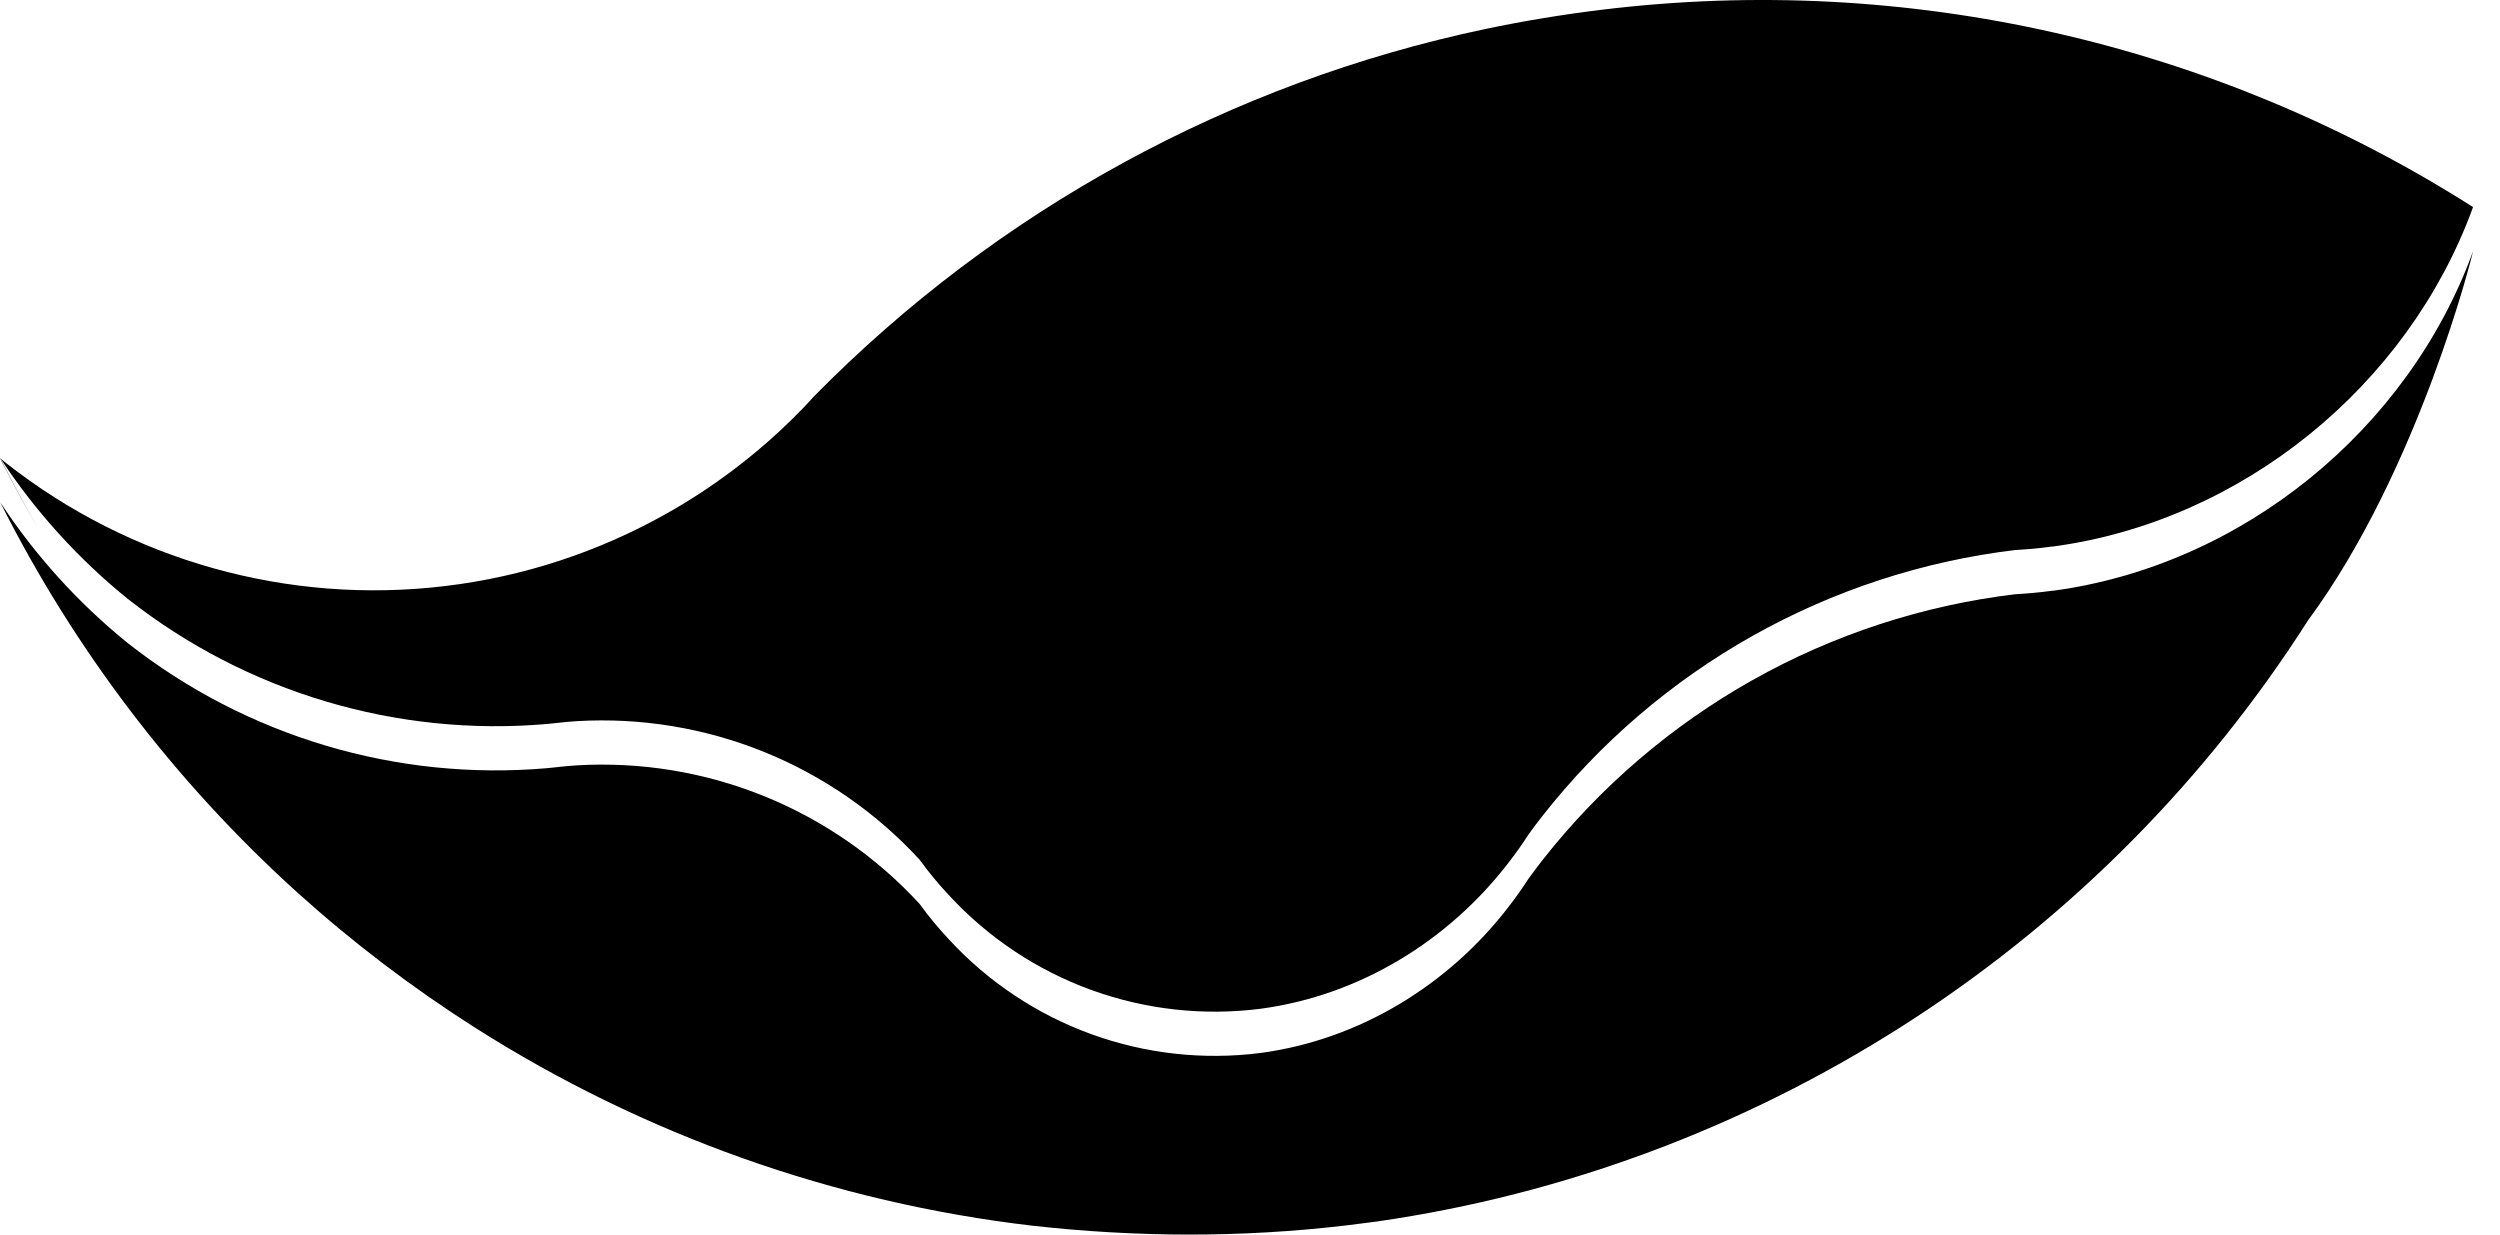 <svg width="81" height="40" viewBox="0 0 81 40" fill="none" xmlns="http://www.w3.org/2000/svg">
<path d="M80.094 6.689C71.722 1.37 61.767 -0.883 51.923 0.313C50.639 0.469 49.377 0.677 48.135 0.938C39.879 2.676 32.317 6.809 26.393 12.822C26.155 13.087 25.91 13.342 25.657 13.588C24.437 14.785 23.065 15.816 21.575 16.652C19.364 17.894 16.931 18.689 14.414 18.989C9.334 19.599 4.221 18.165 0.197 15.003C0.162 14.976 0.129 14.948 0.095 14.921C0.07 14.9 0.045 14.88 0.019 14.859C1.15 16.575 2.539 18.107 4.136 19.401C7.987 22.43 12.846 23.88 17.726 23.457C17.935 23.438 18.146 23.416 18.355 23.391L18.696 23.365C20.762 23.244 22.828 23.584 24.747 24.359C26.666 25.135 28.389 26.327 29.791 27.85C30.085 28.256 30.404 28.641 30.747 29.006C32.015 30.382 33.594 31.433 35.352 32.073C37.11 32.712 38.995 32.921 40.85 32.683C44.057 32.252 46.948 30.47 48.887 27.937C49.112 27.646 49.325 27.347 49.525 27.035C49.669 26.834 49.818 26.636 49.972 26.441C51.836 24.067 54.15 22.083 56.78 20.604C59.41 19.125 62.306 18.178 65.301 17.82H65.313C65.579 17.805 65.846 17.783 66.113 17.754C66.239 17.74 66.366 17.725 66.492 17.707H66.518C72.634 16.886 78.004 12.51 80.112 6.75L80.125 6.705L80.094 6.689Z" fill="black"/>
<path d="M0 14.845L0.014 14.855C0.393 15.61 0.794 16.352 1.217 17.081C0.815 16.397 0.433 15.698 0.07 14.984C0.054 14.954 0.039 14.923 0.024 14.893L0 14.845Z" fill="black"/>
<path d="M62.08 32.958C67.176 29.619 71.506 25.235 74.783 20.096C78.399 15.191 80.135 8.138 80.13 8.133C78.034 13.917 72.651 18.316 66.518 19.14H66.492C66.097 19.194 65.705 19.23 65.313 19.252H65.301C62.306 19.611 59.41 20.557 56.78 22.036C54.15 23.515 51.836 25.499 49.972 27.873C49.889 27.978 49.808 28.084 49.728 28.191C49.659 28.282 49.592 28.375 49.525 28.467C49.325 28.779 49.112 29.078 48.887 29.369C46.948 31.902 44.057 33.684 40.85 34.115C38.995 34.353 37.11 34.144 35.352 33.505C33.594 32.865 32.015 31.814 30.747 30.438C30.404 30.073 30.085 29.688 29.791 29.282C28.389 27.759 26.666 26.567 24.747 25.791C22.828 25.016 20.762 24.676 18.696 24.797L18.355 24.823C18.146 24.848 17.935 24.87 17.726 24.889C12.846 25.312 7.987 23.862 4.135 20.833C2.532 19.534 1.139 17.996 0.006 16.271C2.402 21.039 5.661 25.321 9.616 28.901C11.417 30.527 13.352 31.999 15.399 33.301C20.855 36.769 27.023 38.96 33.443 39.712C36.82 40.091 40.23 40.103 43.603 39.705C44.147 39.64 44.669 39.572 45.203 39.487C51.221 38.537 56.983 36.296 62.08 32.958Z" fill="black"/>
</svg>
